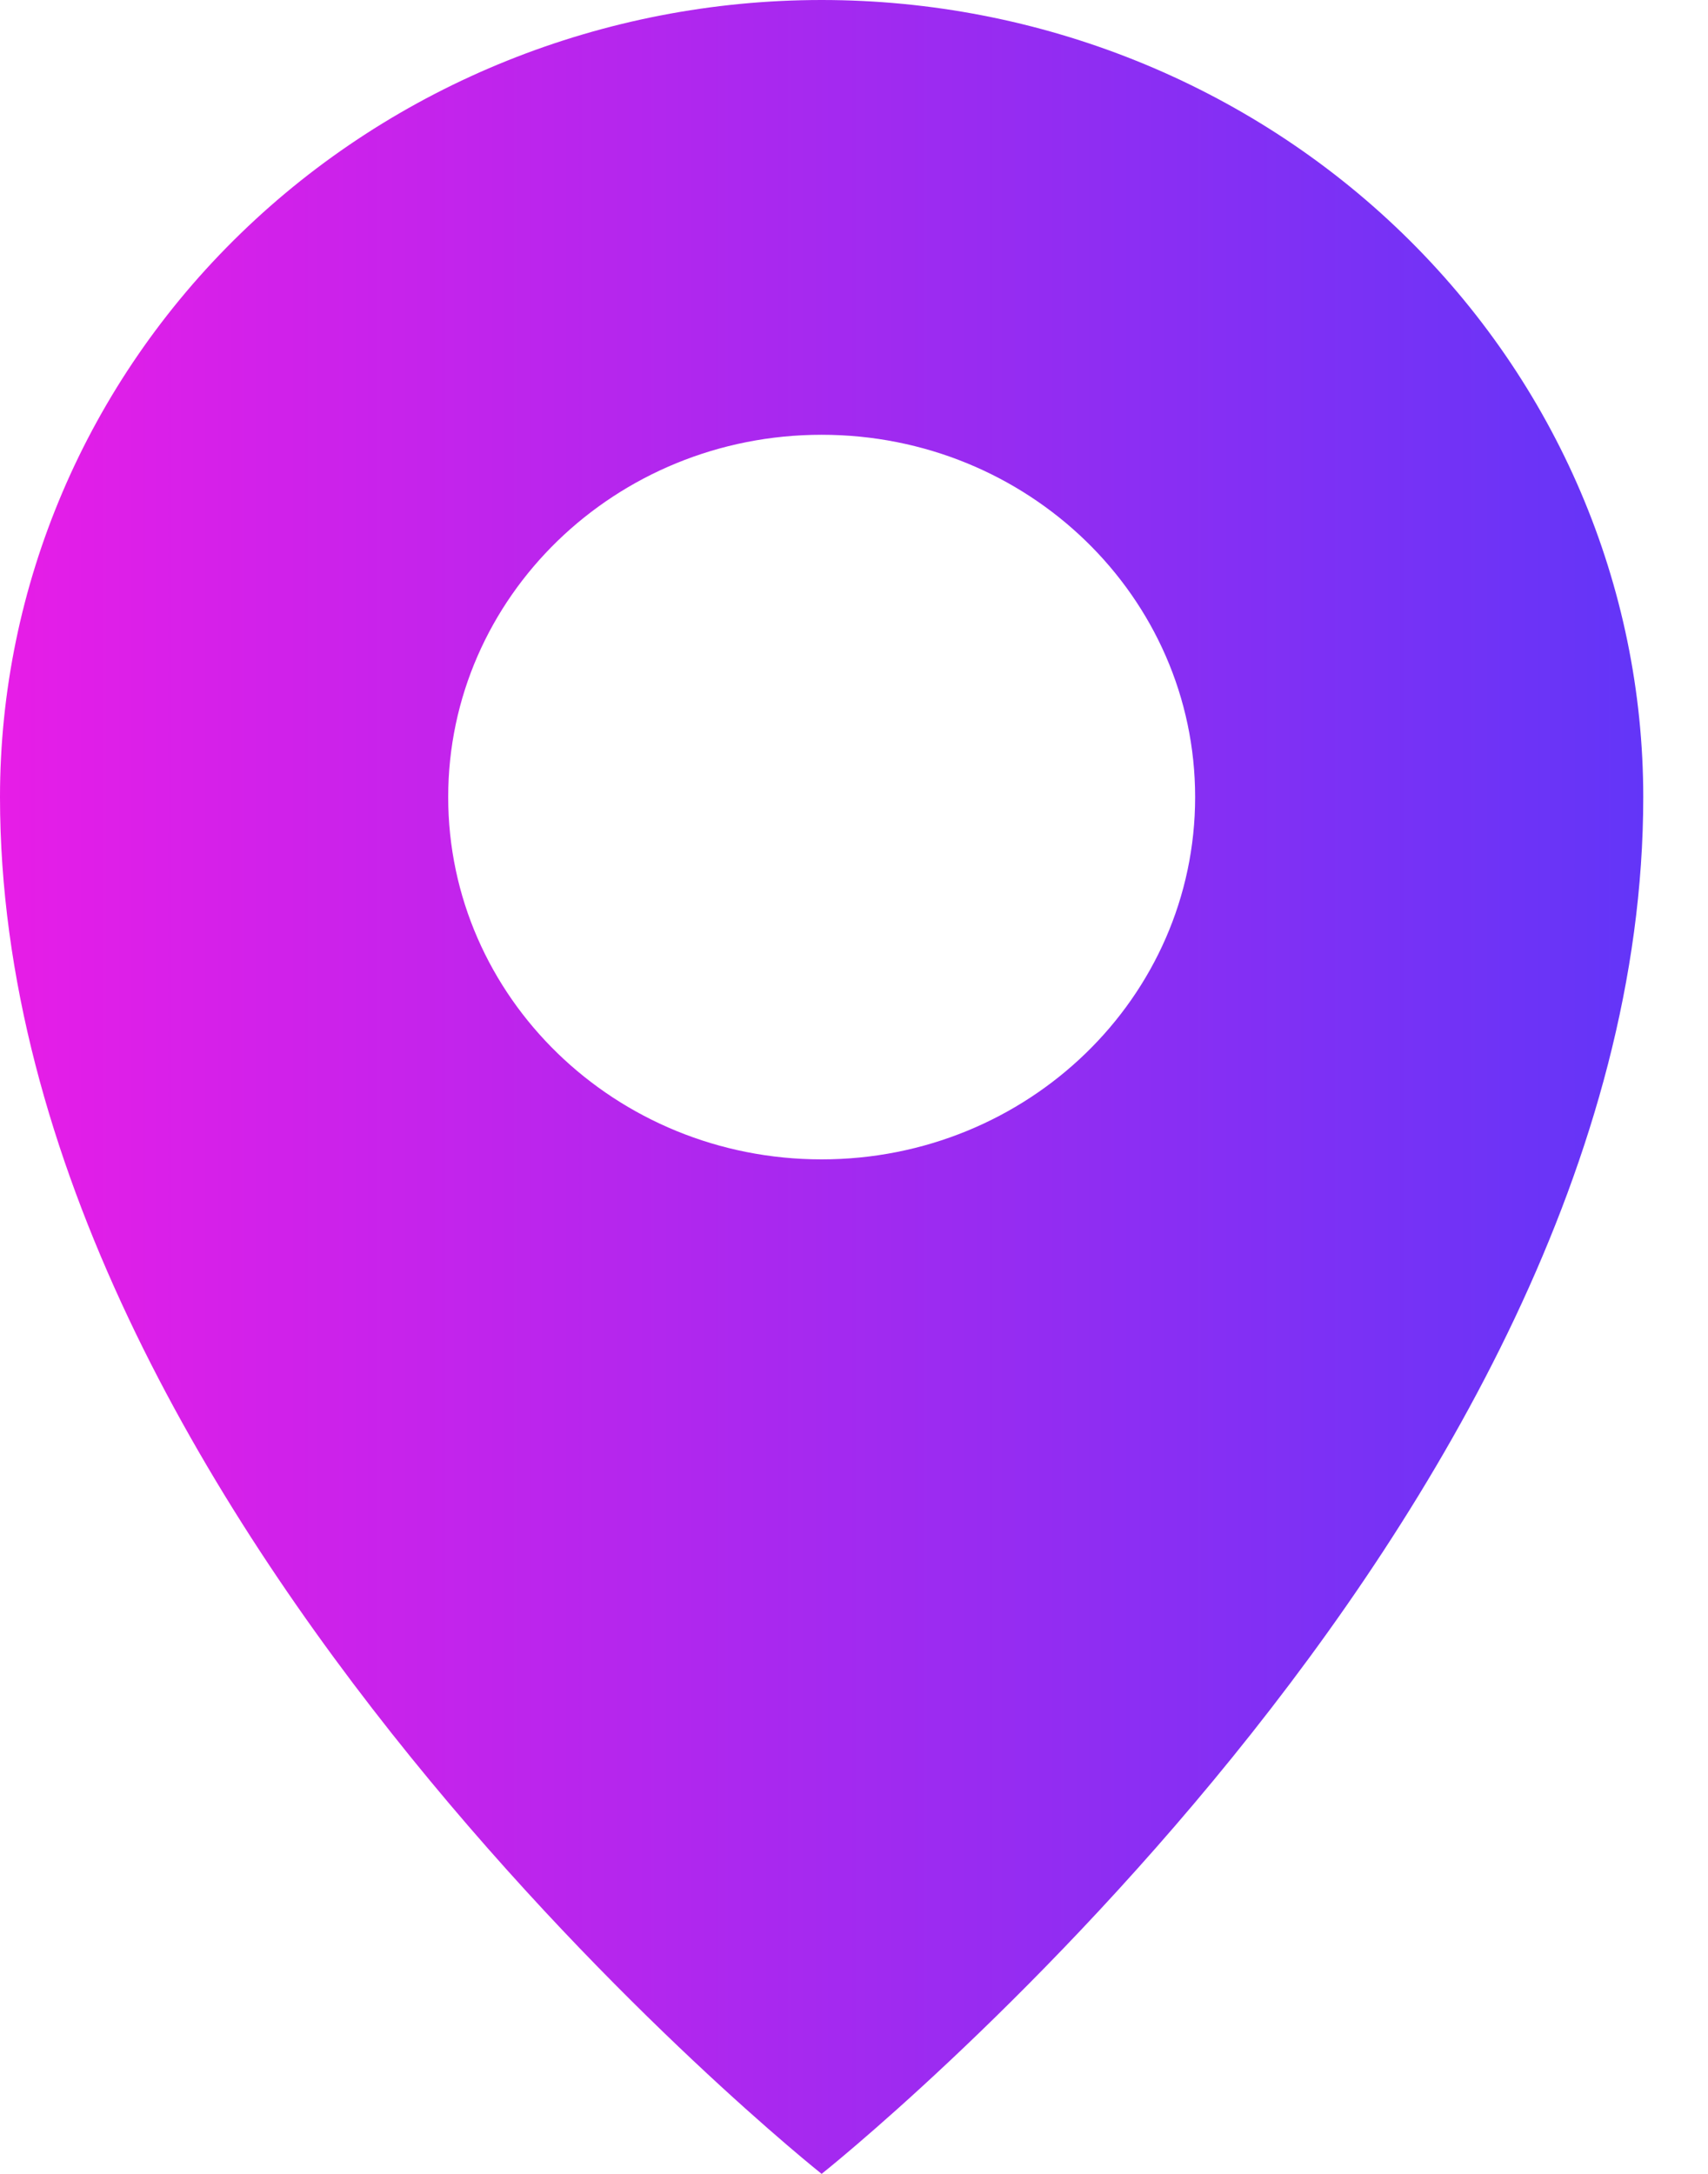 <svg width="22" height="28" viewBox="0 0 22 28" fill="none" xmlns="http://www.w3.org/2000/svg">
<path fill-rule="evenodd" clip-rule="evenodd" d="M18.066 3.007C20.051 4.932 21.166 7.544 21.166 10.267C21.166 19.6 10.583 28 10.583 28C10.583 28 0 19.6 0 10.267C0 7.544 1.115 4.932 3.1 3.007C5.084 1.082 7.776 0 10.583 0C13.39 0 16.081 1.082 18.066 3.007ZM15.394 10.267C15.394 12.844 13.24 14.933 10.583 14.933C7.927 14.933 5.773 12.844 5.773 10.267C5.773 7.689 7.927 5.6 10.583 5.6C13.24 5.6 15.394 7.689 15.394 10.267Z" fill="url(#paint0_linear_152_3924)"/>
<defs>
<linearGradient id="paint0_linear_152_3924" x1="0" y1="14" x2="21.166" y2="14" gradientUnits="userSpaceOnUse">
<stop stop-color="#E71DE7"/>
<stop offset="1" stop-color="#6335F8"/>
</linearGradient>
</defs>
</svg>
